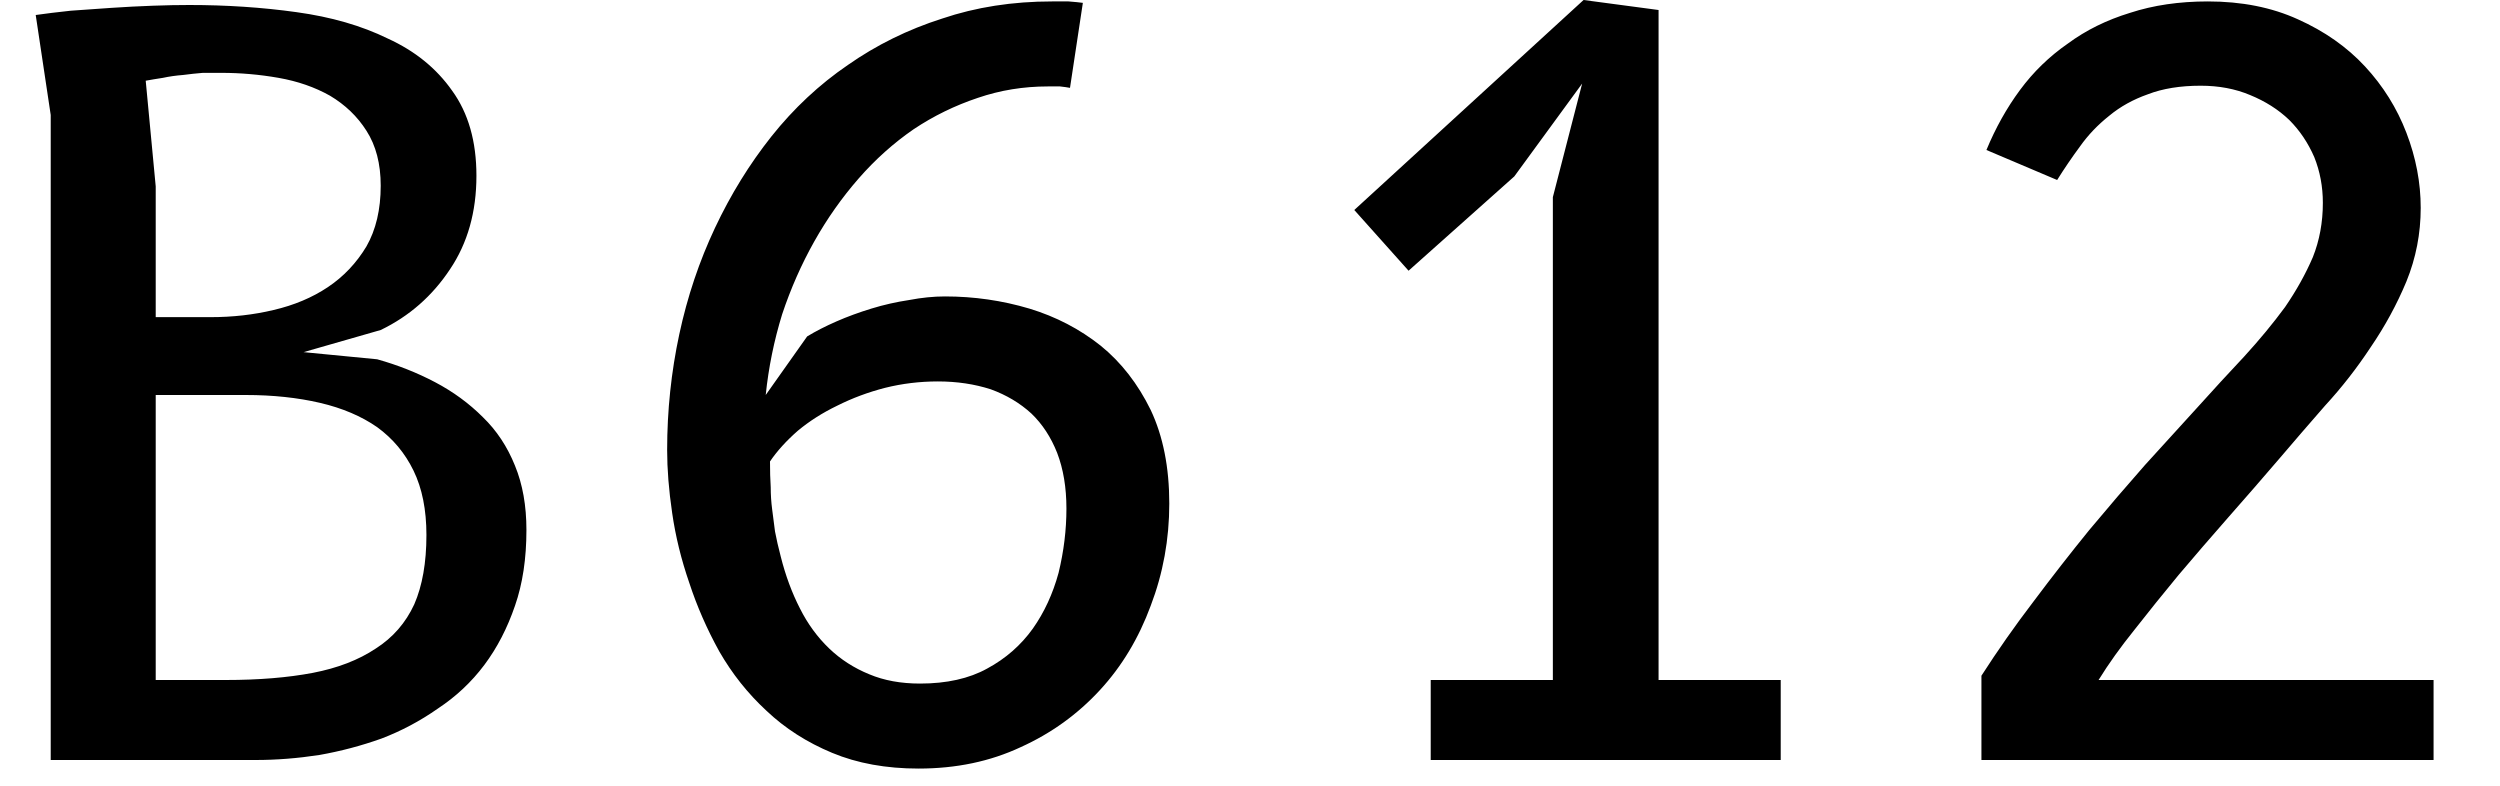 <svg width="35" height="11" viewBox="0 0 35 11" fill="none" xmlns="http://www.w3.org/2000/svg">
<path d="M2.04 1.13L2.18 2.61V4.44H2.95C3.257 4.44 3.55 4.407 3.83 4.34C4.117 4.273 4.37 4.167 4.59 4.02C4.81 3.873 4.99 3.683 5.13 3.45C5.263 3.217 5.33 2.933 5.33 2.6C5.33 2.293 5.263 2.037 5.13 1.83C5.003 1.63 4.833 1.467 4.62 1.34C4.407 1.22 4.167 1.137 3.9 1.09C3.633 1.043 3.367 1.02 3.1 1.02C3.02 1.02 2.933 1.02 2.84 1.02C2.753 1.027 2.66 1.037 2.56 1.05C2.467 1.057 2.373 1.07 2.28 1.09C2.193 1.103 2.113 1.117 2.04 1.13ZM3.58 10.64H0.71V1.61L0.5 0.21C0.64 0.19 0.803 0.17 0.99 0.15C1.17 0.137 1.36 0.123 1.56 0.11C1.753 0.097 1.947 0.087 2.14 0.08C2.327 0.073 2.497 0.07 2.65 0.07C3.17 0.07 3.67 0.103 4.15 0.17C4.637 0.237 5.063 0.36 5.43 0.54C5.81 0.713 6.11 0.957 6.33 1.27C6.557 1.583 6.67 1.98 6.67 2.46C6.67 2.967 6.547 3.403 6.3 3.77C6.053 4.143 5.73 4.427 5.33 4.62L4.25 4.93L5.28 5.03C5.567 5.11 5.837 5.217 6.09 5.35C6.343 5.483 6.567 5.647 6.76 5.84C6.953 6.027 7.103 6.253 7.21 6.52C7.317 6.78 7.37 7.08 7.37 7.42C7.37 7.82 7.317 8.173 7.21 8.48C7.103 8.793 6.96 9.07 6.78 9.31C6.6 9.55 6.383 9.753 6.13 9.92C5.883 10.093 5.62 10.233 5.34 10.34C5.06 10.44 4.77 10.517 4.47 10.57C4.163 10.617 3.867 10.64 3.58 10.64ZM2.18 5.53V9.52H3.16C3.62 9.52 4.027 9.487 4.38 9.42C4.727 9.353 5.02 9.24 5.26 9.08C5.5 8.927 5.68 8.72 5.8 8.46C5.913 8.2 5.97 7.877 5.97 7.49C5.97 7.137 5.91 6.837 5.79 6.59C5.67 6.343 5.5 6.14 5.28 5.98C5.06 5.827 4.793 5.713 4.48 5.64C4.167 5.567 3.82 5.53 3.44 5.53H2.18ZM15.16 0.04L14.98 1.23C14.947 1.223 14.9 1.217 14.84 1.21C14.78 1.21 14.723 1.21 14.67 1.21C14.33 1.21 14.003 1.263 13.69 1.37C13.37 1.477 13.07 1.623 12.79 1.81C12.51 2.003 12.253 2.233 12.02 2.5C11.787 2.767 11.58 3.06 11.4 3.38C11.22 3.7 11.07 4.04 10.95 4.4C10.837 4.767 10.76 5.143 10.72 5.53L11.3 4.71C11.42 4.637 11.557 4.567 11.71 4.5C11.863 4.433 12.027 4.373 12.2 4.32C12.373 4.267 12.55 4.227 12.73 4.2C12.903 4.167 13.07 4.15 13.23 4.15C13.637 4.15 14.03 4.207 14.41 4.32C14.783 4.433 15.117 4.607 15.41 4.84C15.697 5.073 15.93 5.373 16.11 5.74C16.283 6.107 16.37 6.543 16.37 7.05C16.37 7.55 16.283 8.027 16.11 8.48C15.943 8.933 15.707 9.327 15.4 9.66C15.087 10 14.717 10.267 14.29 10.46C13.863 10.66 13.387 10.76 12.86 10.76C12.407 10.76 12.003 10.687 11.65 10.54C11.297 10.393 10.99 10.197 10.73 9.95C10.47 9.71 10.25 9.433 10.07 9.12C9.897 8.807 9.757 8.487 9.65 8.16C9.537 7.833 9.457 7.507 9.41 7.18C9.363 6.86 9.34 6.567 9.34 6.3C9.34 5.747 9.397 5.207 9.51 4.68C9.623 4.153 9.79 3.657 10.01 3.19C10.23 2.723 10.493 2.297 10.8 1.91C11.113 1.517 11.47 1.183 11.87 0.91C12.27 0.63 12.71 0.413 13.19 0.26C13.663 0.1 14.177 0.02 14.73 0.02C14.803 0.02 14.88 0.02 14.96 0.02C15.047 0.027 15.113 0.033 15.16 0.04ZM10.78 6.46C10.78 6.593 10.783 6.713 10.79 6.82C10.79 6.927 10.797 7.03 10.81 7.13C10.823 7.237 10.837 7.34 10.85 7.44C10.87 7.547 10.897 7.663 10.93 7.79C10.997 8.057 11.087 8.3 11.2 8.52C11.307 8.733 11.443 8.92 11.61 9.08C11.77 9.233 11.957 9.353 12.17 9.44C12.377 9.527 12.613 9.57 12.88 9.57C13.253 9.57 13.567 9.5 13.82 9.36C14.08 9.22 14.293 9.033 14.46 8.8C14.62 8.573 14.74 8.313 14.82 8.02C14.893 7.72 14.93 7.42 14.93 7.12C14.93 6.827 14.887 6.567 14.8 6.34C14.713 6.12 14.593 5.937 14.44 5.79C14.28 5.643 14.09 5.53 13.87 5.45C13.643 5.377 13.397 5.34 13.13 5.34C12.877 5.34 12.63 5.37 12.39 5.43C12.157 5.49 11.933 5.573 11.72 5.68C11.513 5.78 11.33 5.897 11.17 6.03C11.01 6.17 10.88 6.313 10.78 6.46ZM24.93 10.64H20.03V9.52H21.74V2.76L22.15 1.17L21.2 2.47L19.72 3.79L18.96 2.94L22.17 0L23.22 0.14V9.52H24.93V10.64ZM34.07 10.64H27.74V9.46C27.967 9.107 28.21 8.76 28.47 8.42C28.73 8.073 28.99 7.74 29.25 7.42C29.517 7.1 29.777 6.797 30.03 6.51C30.29 6.223 30.527 5.963 30.74 5.73C30.98 5.463 31.207 5.217 31.42 4.99C31.633 4.757 31.823 4.527 31.99 4.3C32.15 4.067 32.28 3.833 32.38 3.6C32.473 3.367 32.52 3.113 32.52 2.84C32.52 2.613 32.48 2.4 32.4 2.2C32.313 2 32.197 1.827 32.05 1.68C31.897 1.533 31.713 1.417 31.5 1.33C31.293 1.243 31.063 1.2 30.81 1.2C30.523 1.2 30.277 1.24 30.07 1.32C29.863 1.393 29.683 1.493 29.53 1.62C29.37 1.747 29.233 1.89 29.12 2.05C29.007 2.203 28.9 2.36 28.8 2.52L27.81 2.1C27.937 1.793 28.093 1.513 28.28 1.26C28.467 1.007 28.69 0.79 28.95 0.61C29.203 0.423 29.493 0.28 29.82 0.18C30.147 0.073 30.51 0.02 30.91 0.02C31.383 0.02 31.803 0.103 32.17 0.27C32.543 0.437 32.857 0.657 33.11 0.93C33.363 1.203 33.557 1.513 33.69 1.86C33.823 2.207 33.89 2.557 33.89 2.91C33.89 3.27 33.823 3.613 33.69 3.94C33.557 4.26 33.39 4.567 33.19 4.86C32.997 5.153 32.783 5.427 32.55 5.68C32.323 5.94 32.113 6.183 31.92 6.41C31.68 6.69 31.437 6.97 31.19 7.25C30.95 7.523 30.72 7.79 30.5 8.05C30.28 8.317 30.073 8.573 29.88 8.82C29.687 9.06 29.52 9.293 29.38 9.52H34.07V10.64Z" fill="black"/>
</svg>
